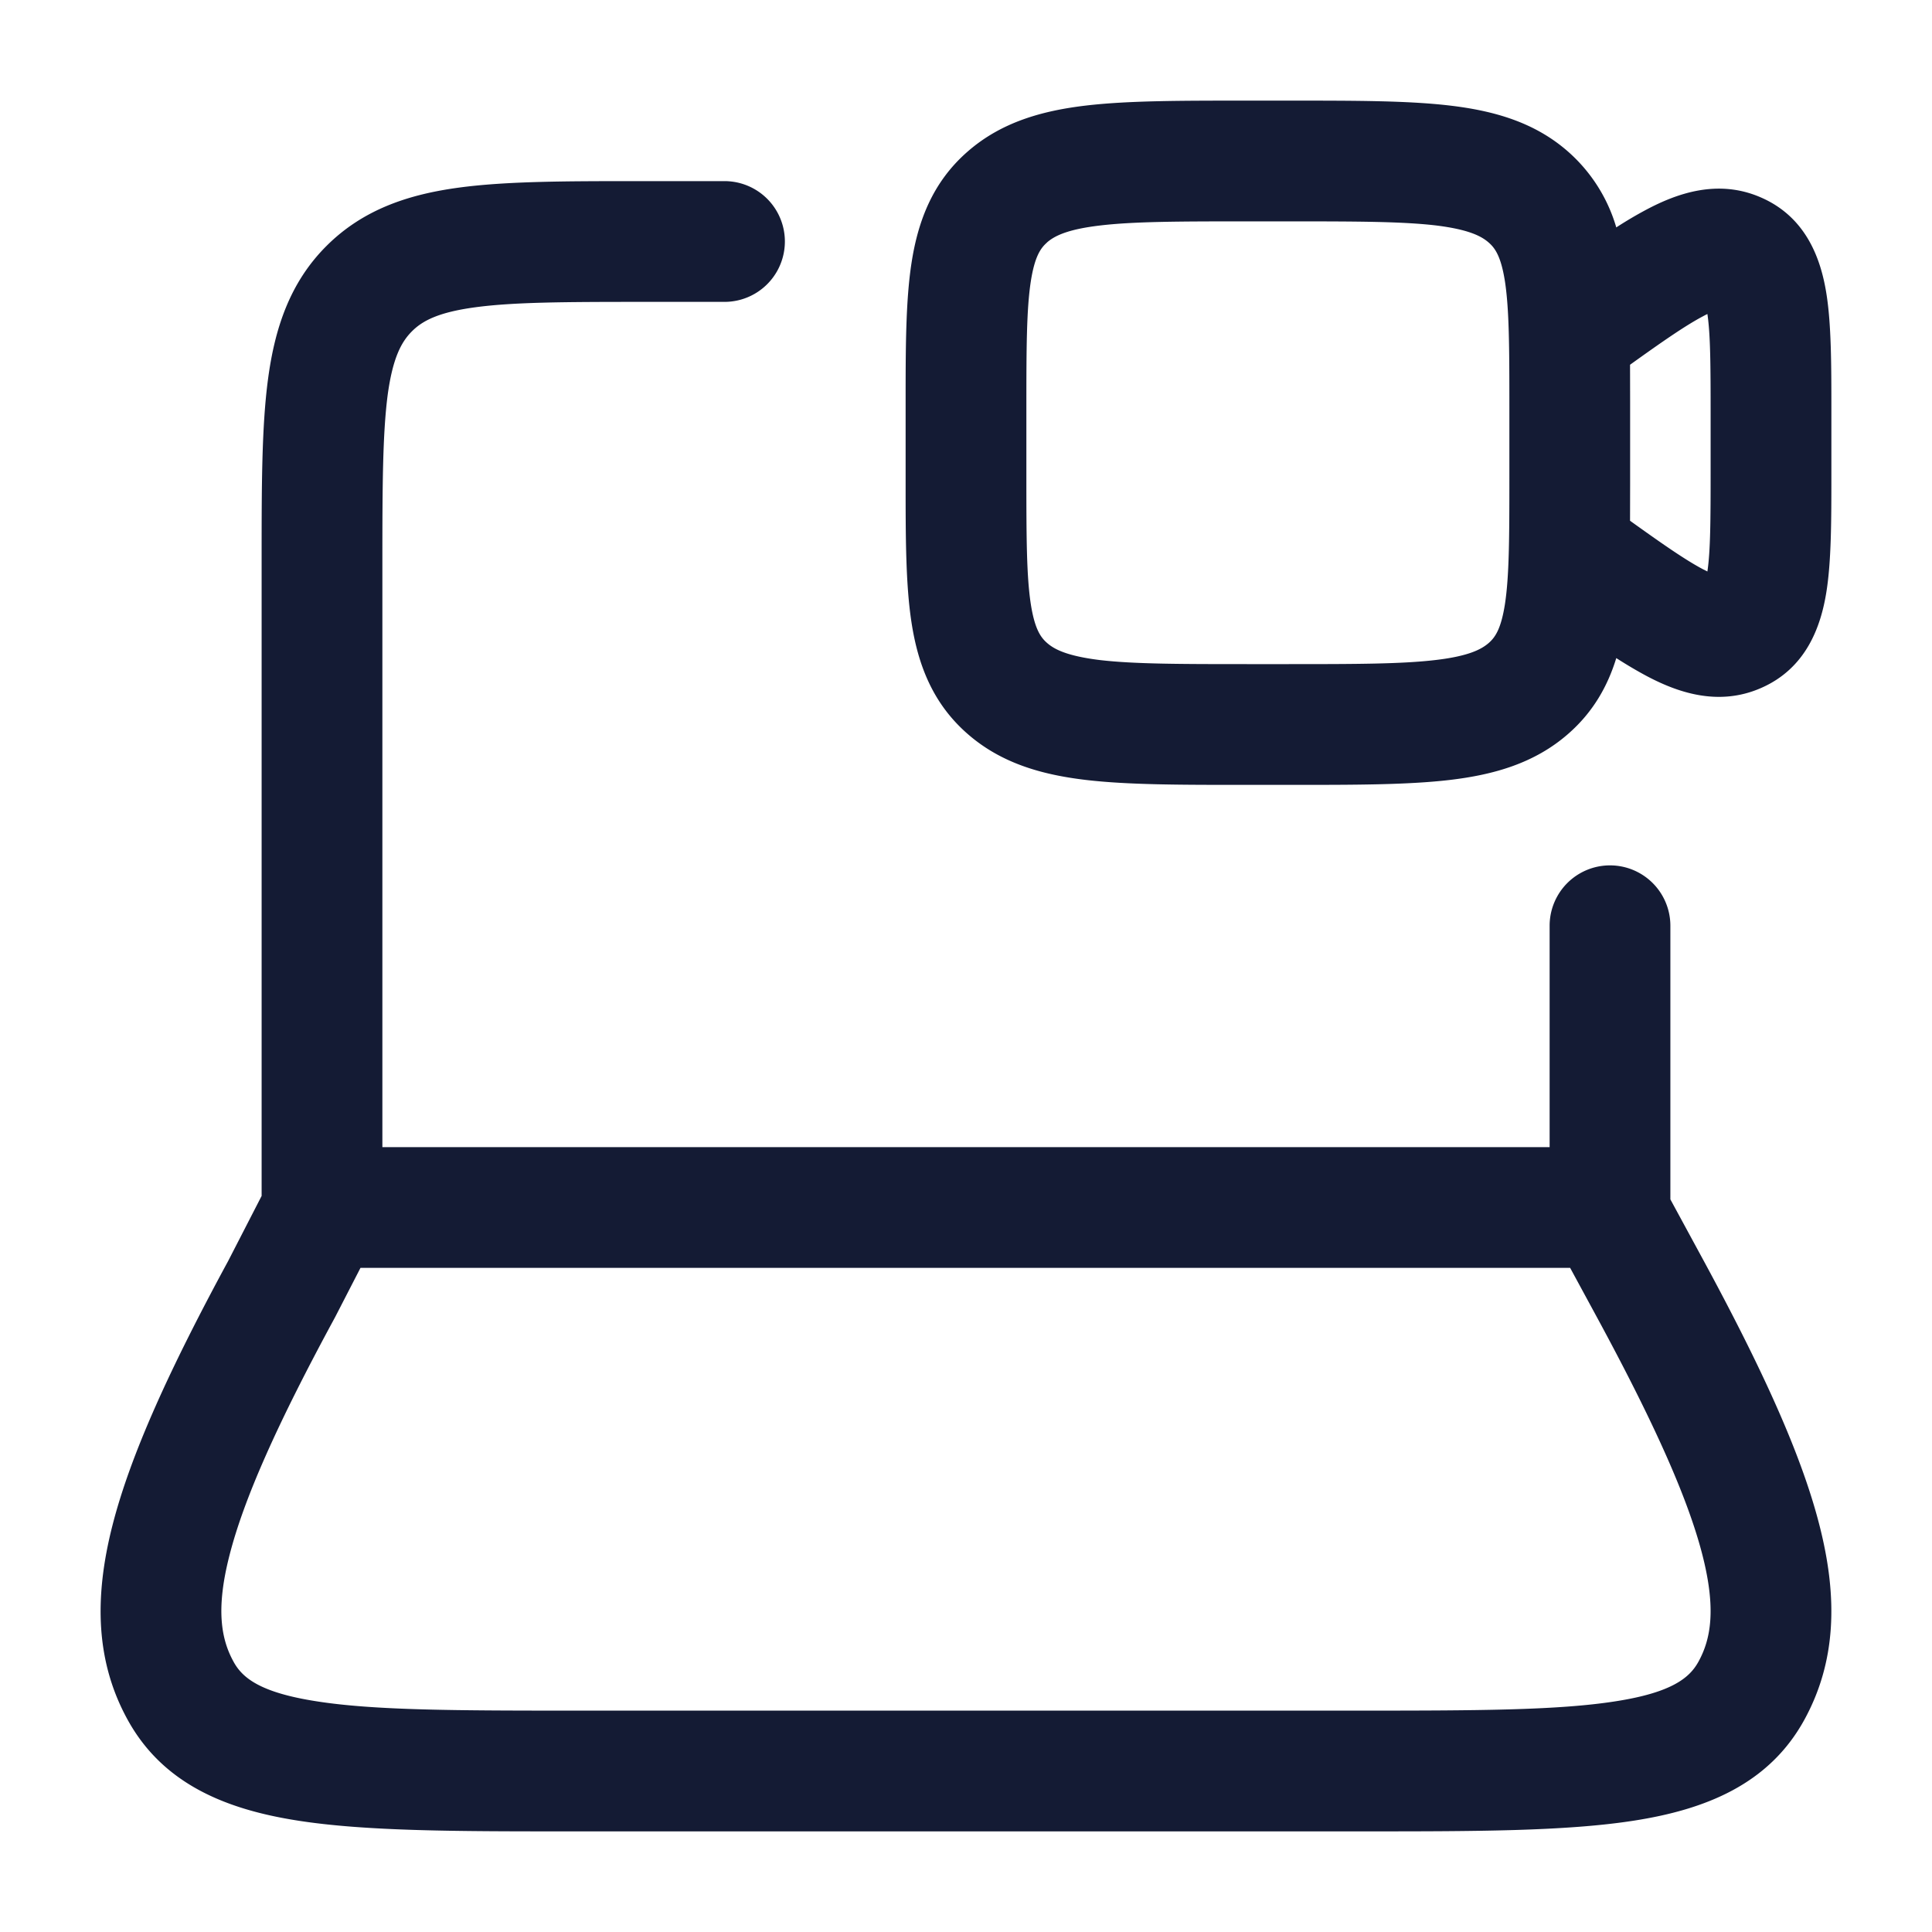 <svg xmlns="http://www.w3.org/2000/svg" width="24" height="24" fill="none"><path fill="#141B34" fill-rule="evenodd" d="M16.046 1.25h-.592c-.786 0-1.441 0-1.962.061-.543.064-1.053.205-1.473.573-.435.38-.616.864-.696 1.384-.073.475-.073 1.065-.073 1.74v.984c0 .675 0 1.265.073 1.74.08.52.26 1.003.696 1.384.42.368.93.509 1.473.573.52.061 1.176.061 1.962.061h.592c.786 0 1.441 0 1.962-.061.543-.064 1.053-.205 1.473-.573.309-.27.49-.592.597-.941q.2.128.378.223c.37.196.88.384 1.417.15.569-.246.747-.773.814-1.188.063-.389.063-.898.063-1.458v-.804c0-.56 0-1.07-.063-1.458-.067-.415-.245-.942-.814-1.188-.537-.234-1.046-.046-1.417.15a5 5 0 0 0-.378.223 2 2 0 0 0-.597-.94c-.42-.37-.93-.51-1.473-.574-.52-.061-1.176-.061-1.962-.061m5.11 5.822c-.218-.115-.497-.309-.907-.603l.001-.476v-.985l-.001-.477c.41-.294.69-.488.908-.603q.029-.016.053-.027c.038.254.04.635.04 1.257v.684c0 .622-.002 1.003-.04 1.257zm-8.15-4.06c.092-.08.251-.163.661-.211.423-.05.99-.051 1.833-.051h.5c.844 0 1.41.001 1.833.05.41.05.569.133.66.213.078.068.153.17.202.483.053.347.055.82.055 1.567v.875c0 .745-.002 1.219-.055 1.566-.049.314-.124.415-.201.483-.092.08-.251.164-.661.212-.423.05-.99.051-1.833.051h-.5c-.844 0-1.41-.001-1.833-.05-.41-.05-.569-.133-.66-.213-.078-.068-.153-.17-.202-.483-.053-.347-.055-.82-.055-1.566v-.875c0-.746.002-1.22.055-1.567.049-.314.124-.415.201-.483M7.948 2.25H9a.75.75 0 1 1 0 1.5H8c-.964 0-1.612.002-2.095.067-.461.062-.659.169-.789.3s-.237.327-.3.788C4.753 5.388 4.75 6.036 4.75 7v7.25h14.5V11.5a.75.75 0 0 1 1.5 0v3.399l.412.759c.726 1.34 1.215 2.406 1.44 3.29.233.91.205 1.701-.189 2.418-.44.8-1.228 1.112-2.111 1.25-.854.134-1.992.134-3.389.134H7.087c-1.397 0-2.535 0-3.389-.134-.883-.138-1.67-.45-2.111-1.25-.395-.716-.422-1.508-.19-2.417.226-.884.713-1.948 1.437-3.284l.416-.809V6.948c0-.898 0-1.648.08-2.242.084-.628.27-1.195.725-1.65.456-.456 1.023-.642 1.65-.726.595-.08 1.345-.08 2.243-.08m-3.47 13.5-.313.608-.008.015c-.717 1.322-1.129 2.252-1.306 2.947-.172.67-.104 1.042.05 1.322.107.196.321.382 1.03.492.723.114 1.743.116 3.224.116h9.69c1.481 0 2.5-.002 3.225-.116.707-.11.921-.296 1.029-.492.154-.28.221-.651.05-1.322-.177-.695-.59-1.625-1.306-2.947l-.338-.623z" clip-rule="evenodd"/></svg>